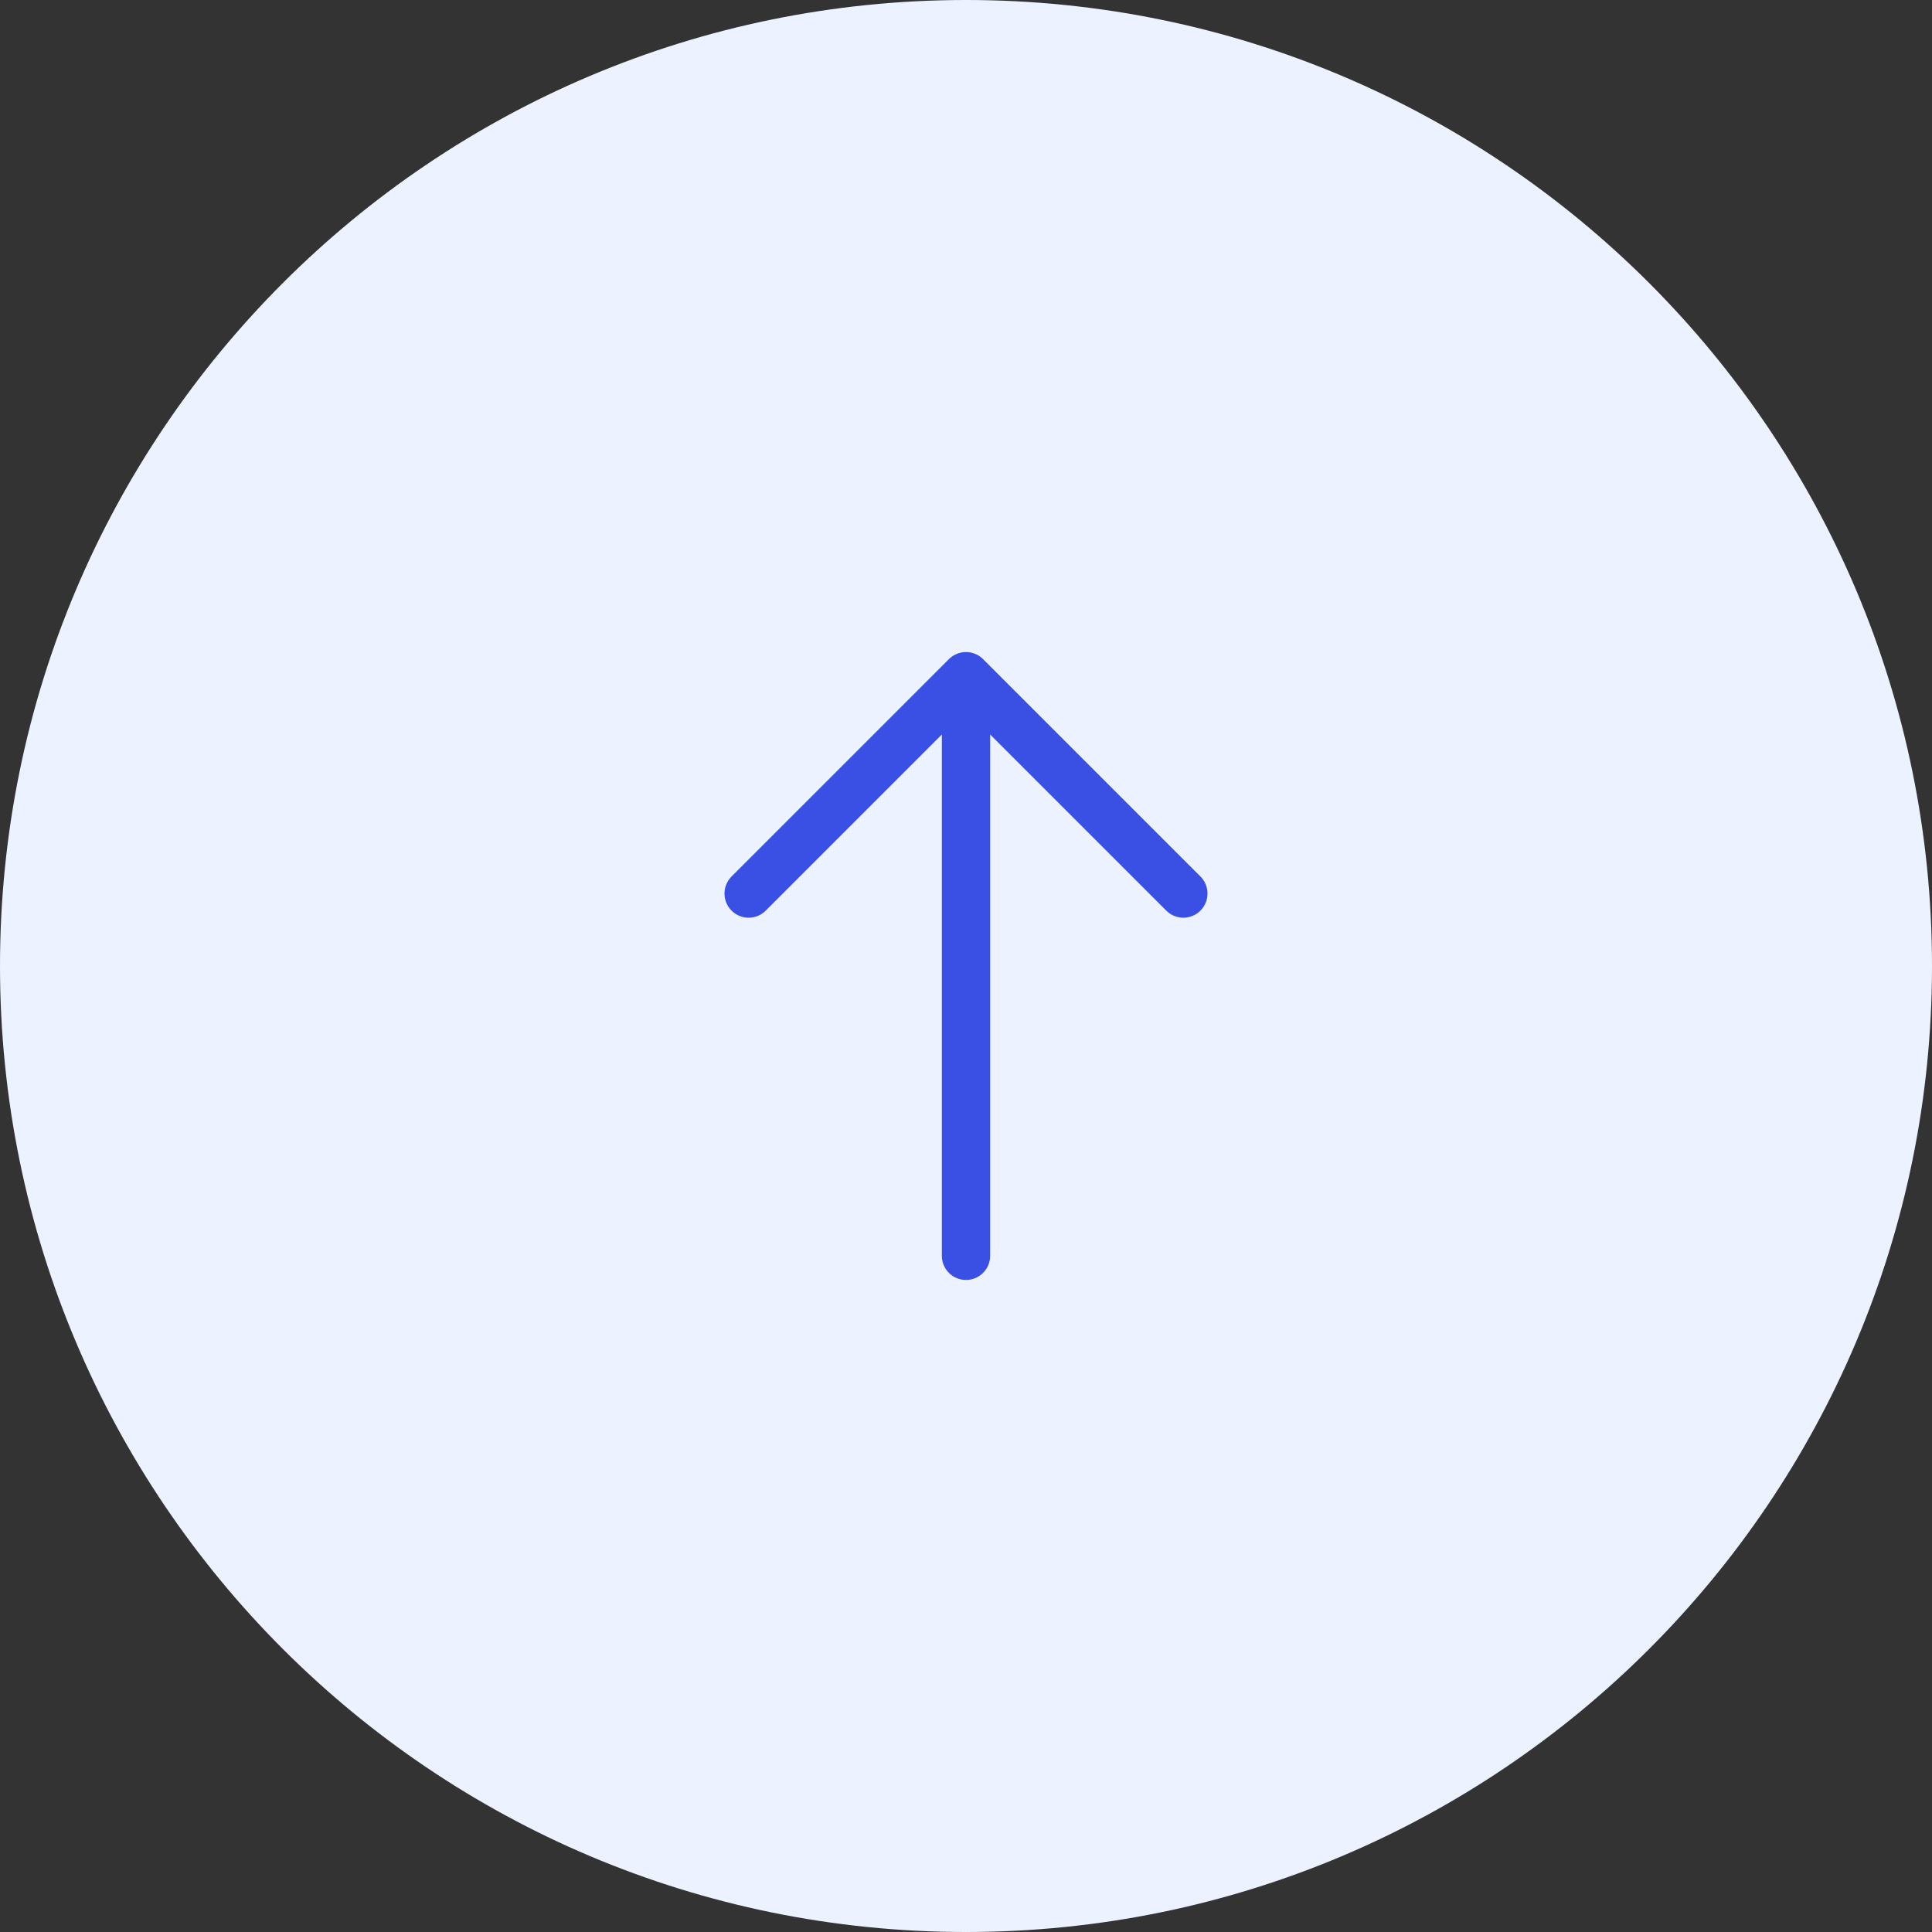 <svg width="40" height="40" viewBox="0 0 40 40" fill="none" xmlns="http://www.w3.org/2000/svg">
<rect x="0" y="0" width="40" height="40" fill="#333333" stroke="none"/>
<path d="M0 20C0 8.954 8.954 0 20 0C31.046 0 40 8.954 40 20C40 31.046 31.046 40 20 40C8.954 40 0 31.046 0 20Z" fill="#ECF2FF"/>
<path d="M20 26V14M20 14L15.5 18.5M20 14L24.5 18.5" stroke="#3A50E4" stroke-linecap="round" stroke-linejoin="round"/>
</svg>
